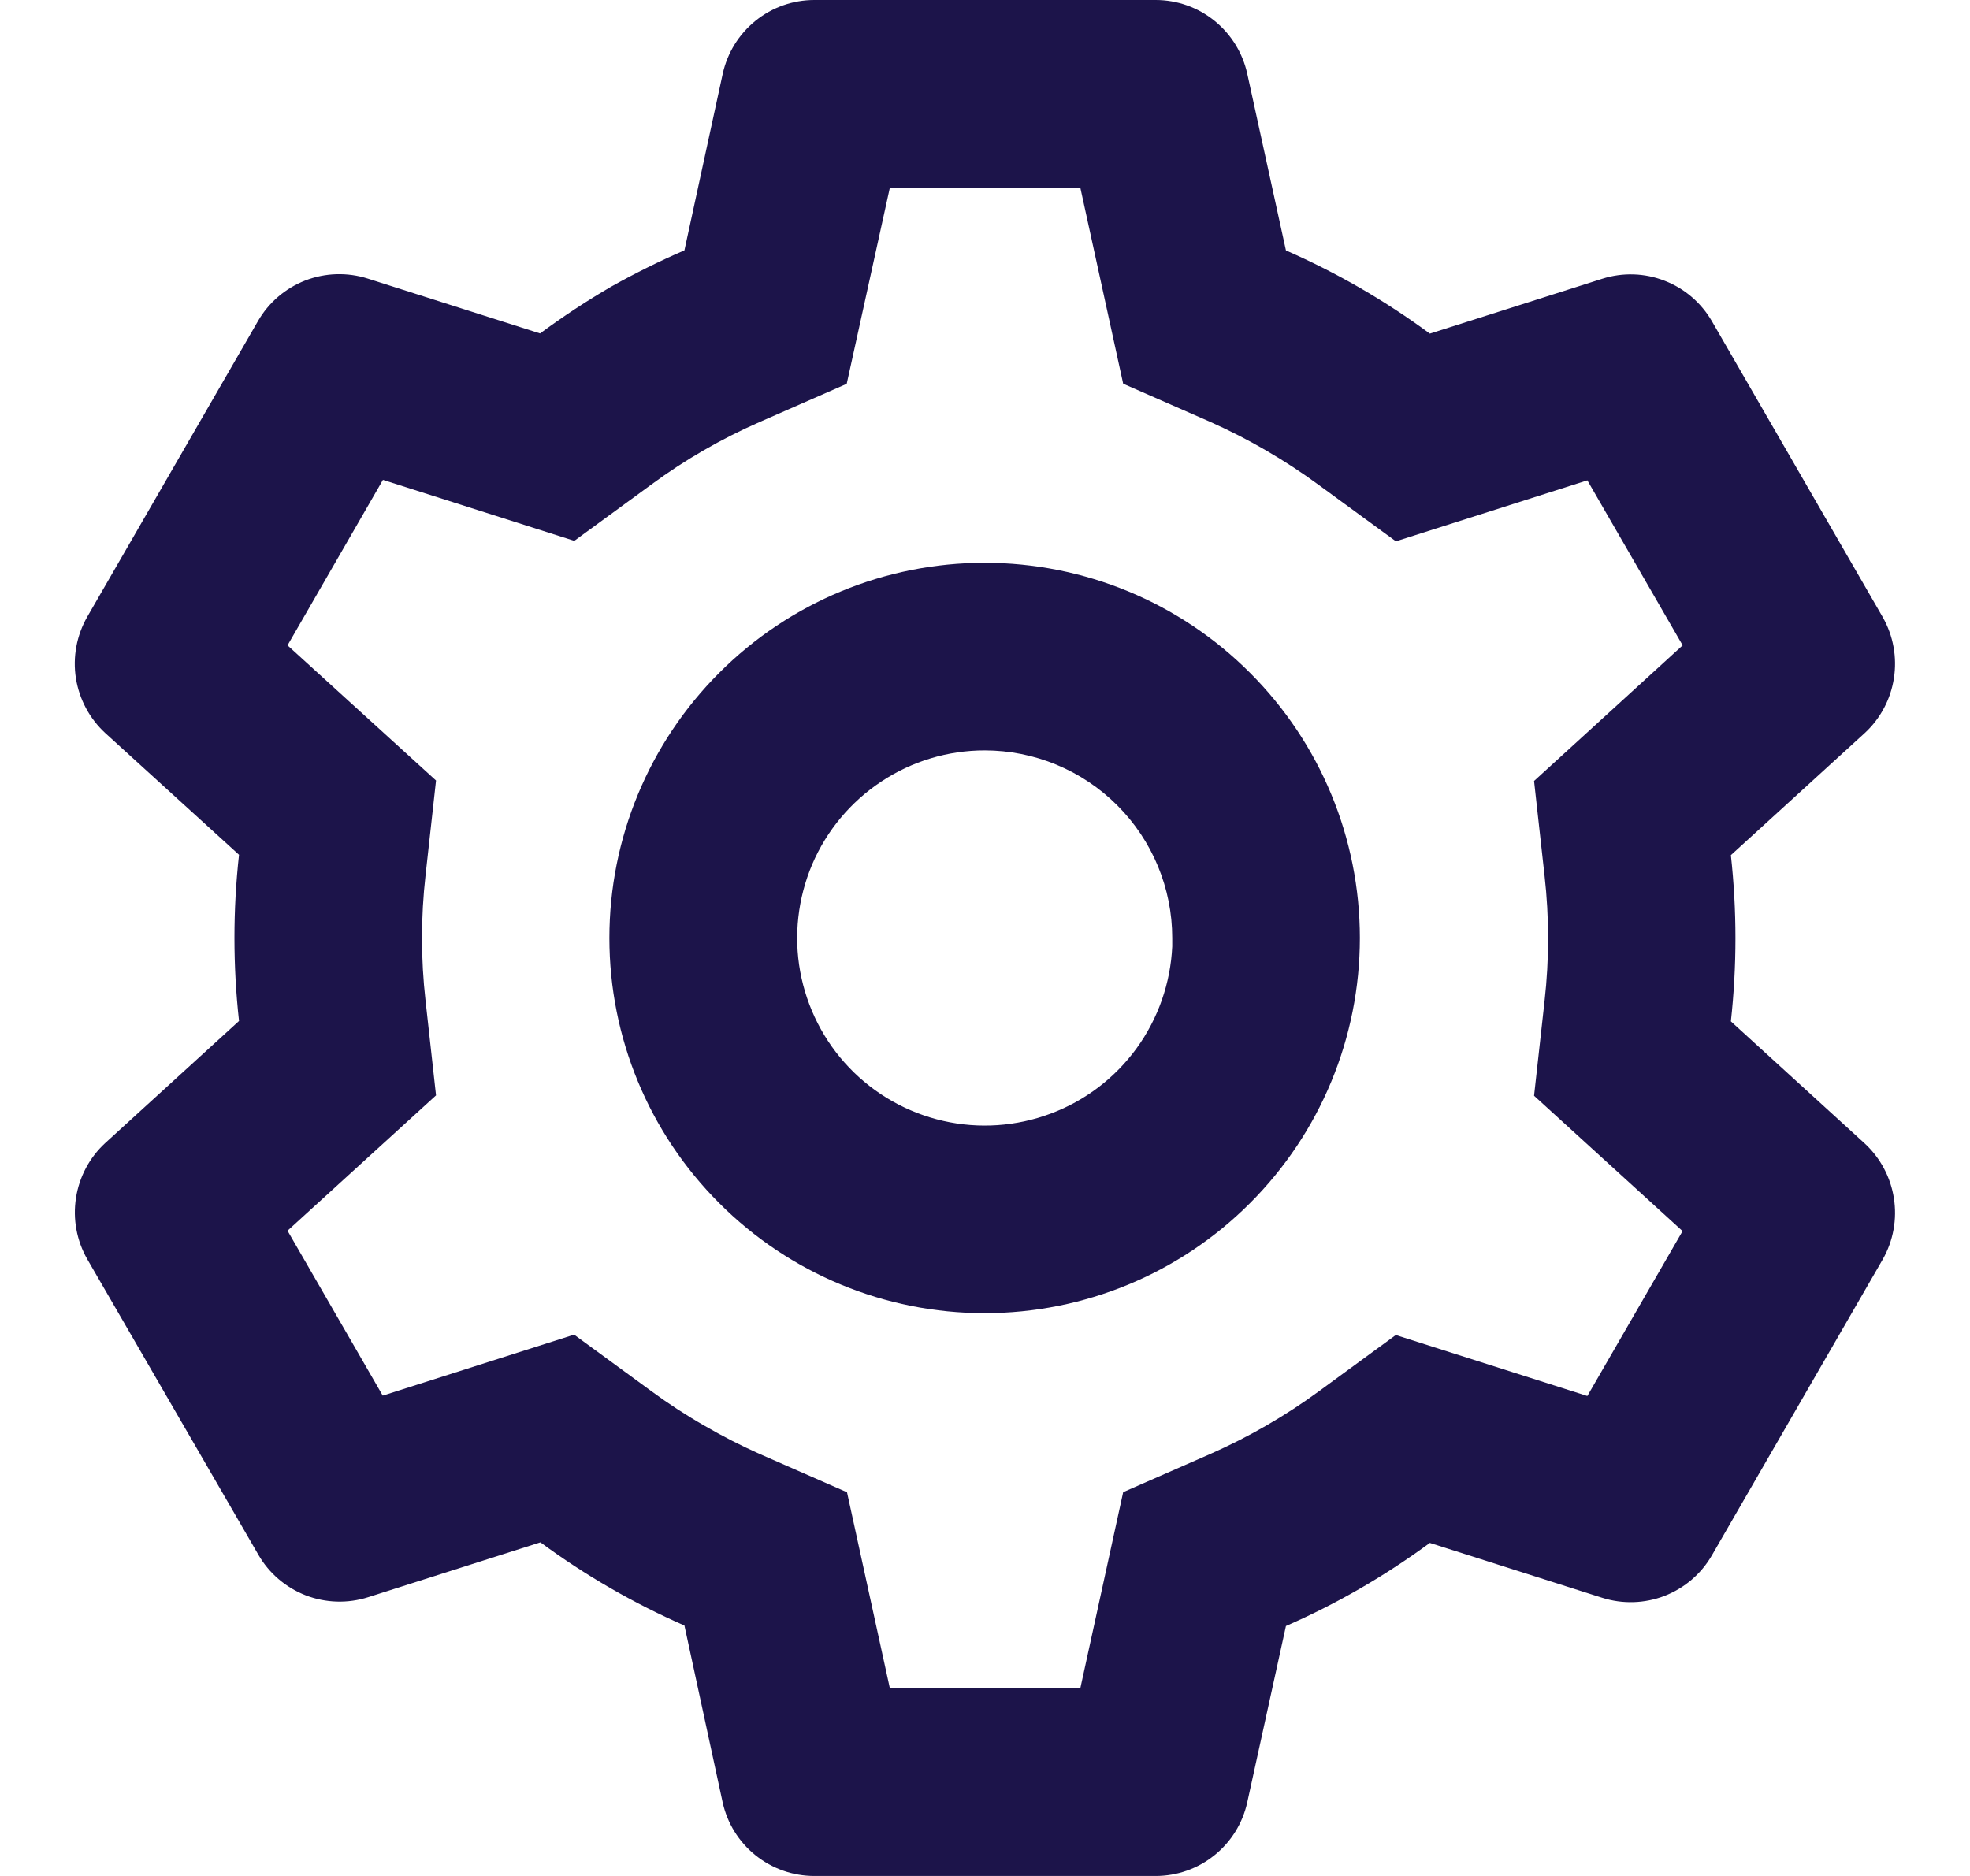 <svg width="21" height="20" viewBox="0 0 21 20" fill="none" xmlns="http://www.w3.org/2000/svg">
<path d="M12.32 20H8.68C8.452 20 8.231 19.922 8.053 19.779C7.875 19.636 7.752 19.437 7.703 19.214L7.296 17.33C6.753 17.092 6.238 16.795 5.761 16.443L3.924 17.028C3.707 17.097 3.472 17.09 3.259 17.008C3.046 16.925 2.868 16.773 2.754 16.575L0.93 13.424C0.817 13.226 0.775 12.996 0.81 12.771C0.845 12.546 0.955 12.339 1.123 12.185L2.548 10.885C2.483 10.296 2.483 9.702 2.548 9.113L1.123 7.816C0.955 7.662 0.845 7.455 0.809 7.23C0.774 7.004 0.817 6.774 0.93 6.576L2.75 3.423C2.864 3.225 3.042 3.073 3.255 2.99C3.468 2.908 3.703 2.901 3.92 2.97L5.757 3.555C6.001 3.375 6.255 3.207 6.517 3.055C6.77 2.913 7.03 2.784 7.296 2.669L7.704 0.787C7.753 0.564 7.876 0.365 8.053 0.222C8.231 0.078 8.452 0 8.68 0H12.32C12.548 0 12.769 0.078 12.947 0.222C13.124 0.365 13.247 0.564 13.296 0.787L13.708 2.67C14.251 2.908 14.765 3.205 15.242 3.557L17.08 2.972C17.297 2.903 17.532 2.91 17.744 2.993C17.957 3.075 18.135 3.228 18.249 3.425L20.069 6.578C20.301 6.985 20.221 7.5 19.876 7.817L18.451 9.117C18.516 9.706 18.516 10.3 18.451 10.889L19.876 12.189C20.221 12.507 20.301 13.021 20.069 13.428L18.249 16.581C18.135 16.779 17.957 16.931 17.744 17.014C17.531 17.096 17.296 17.103 17.079 17.034L15.242 16.449C14.765 16.8 14.251 17.098 13.708 17.335L13.296 19.214C13.247 19.437 13.124 19.636 12.946 19.779C12.769 19.922 12.548 20 12.32 20ZM6.12 14.229L6.94 14.829C7.125 14.965 7.317 15.09 7.517 15.204C7.705 15.313 7.897 15.411 8.096 15.5L9.029 15.909L9.486 18H11.516L11.973 15.908L12.906 15.499C13.313 15.319 13.7 15.096 14.059 14.833L14.879 14.233L16.921 14.883L17.936 13.125L16.353 11.682L16.465 10.67C16.515 10.227 16.515 9.78 16.465 9.338L16.353 8.326L17.937 6.88L16.921 5.121L14.88 5.771L14.059 5.171C13.7 4.907 13.313 4.682 12.906 4.5L11.973 4.091L11.516 2H9.486L9.026 4.092L8.096 4.5C7.688 4.679 7.301 4.902 6.943 5.166L6.122 5.766L4.082 5.116L3.065 6.88L4.648 8.321L4.536 9.334C4.486 9.777 4.486 10.224 4.536 10.666L4.648 11.678L3.065 13.121L4.08 14.879L6.12 14.229ZM10.496 14C9.435 14 8.418 13.579 7.668 12.828C6.917 12.078 6.496 11.061 6.496 10C6.496 8.939 6.917 7.922 7.668 7.172C8.418 6.421 9.435 6 10.496 6C11.557 6 12.574 6.421 13.324 7.172C14.075 7.922 14.496 8.939 14.496 10C14.496 11.061 14.075 12.078 13.324 12.828C12.574 13.579 11.557 14 10.496 14ZM10.496 8C10.104 8 9.721 8.116 9.395 8.332C9.068 8.548 8.812 8.855 8.658 9.215C8.505 9.576 8.46 9.973 8.53 10.358C8.601 10.744 8.782 11.1 9.053 11.383C9.324 11.666 9.672 11.863 10.054 11.95C10.435 12.037 10.834 12.01 11.201 11.872C11.568 11.735 11.886 11.492 12.116 11.176C12.346 10.859 12.478 10.481 12.496 10.09V10.49V10C12.496 9.47 12.285 8.961 11.91 8.586C11.535 8.211 11.026 8 10.496 8Z" fill="#1C144A"/>
</svg>
